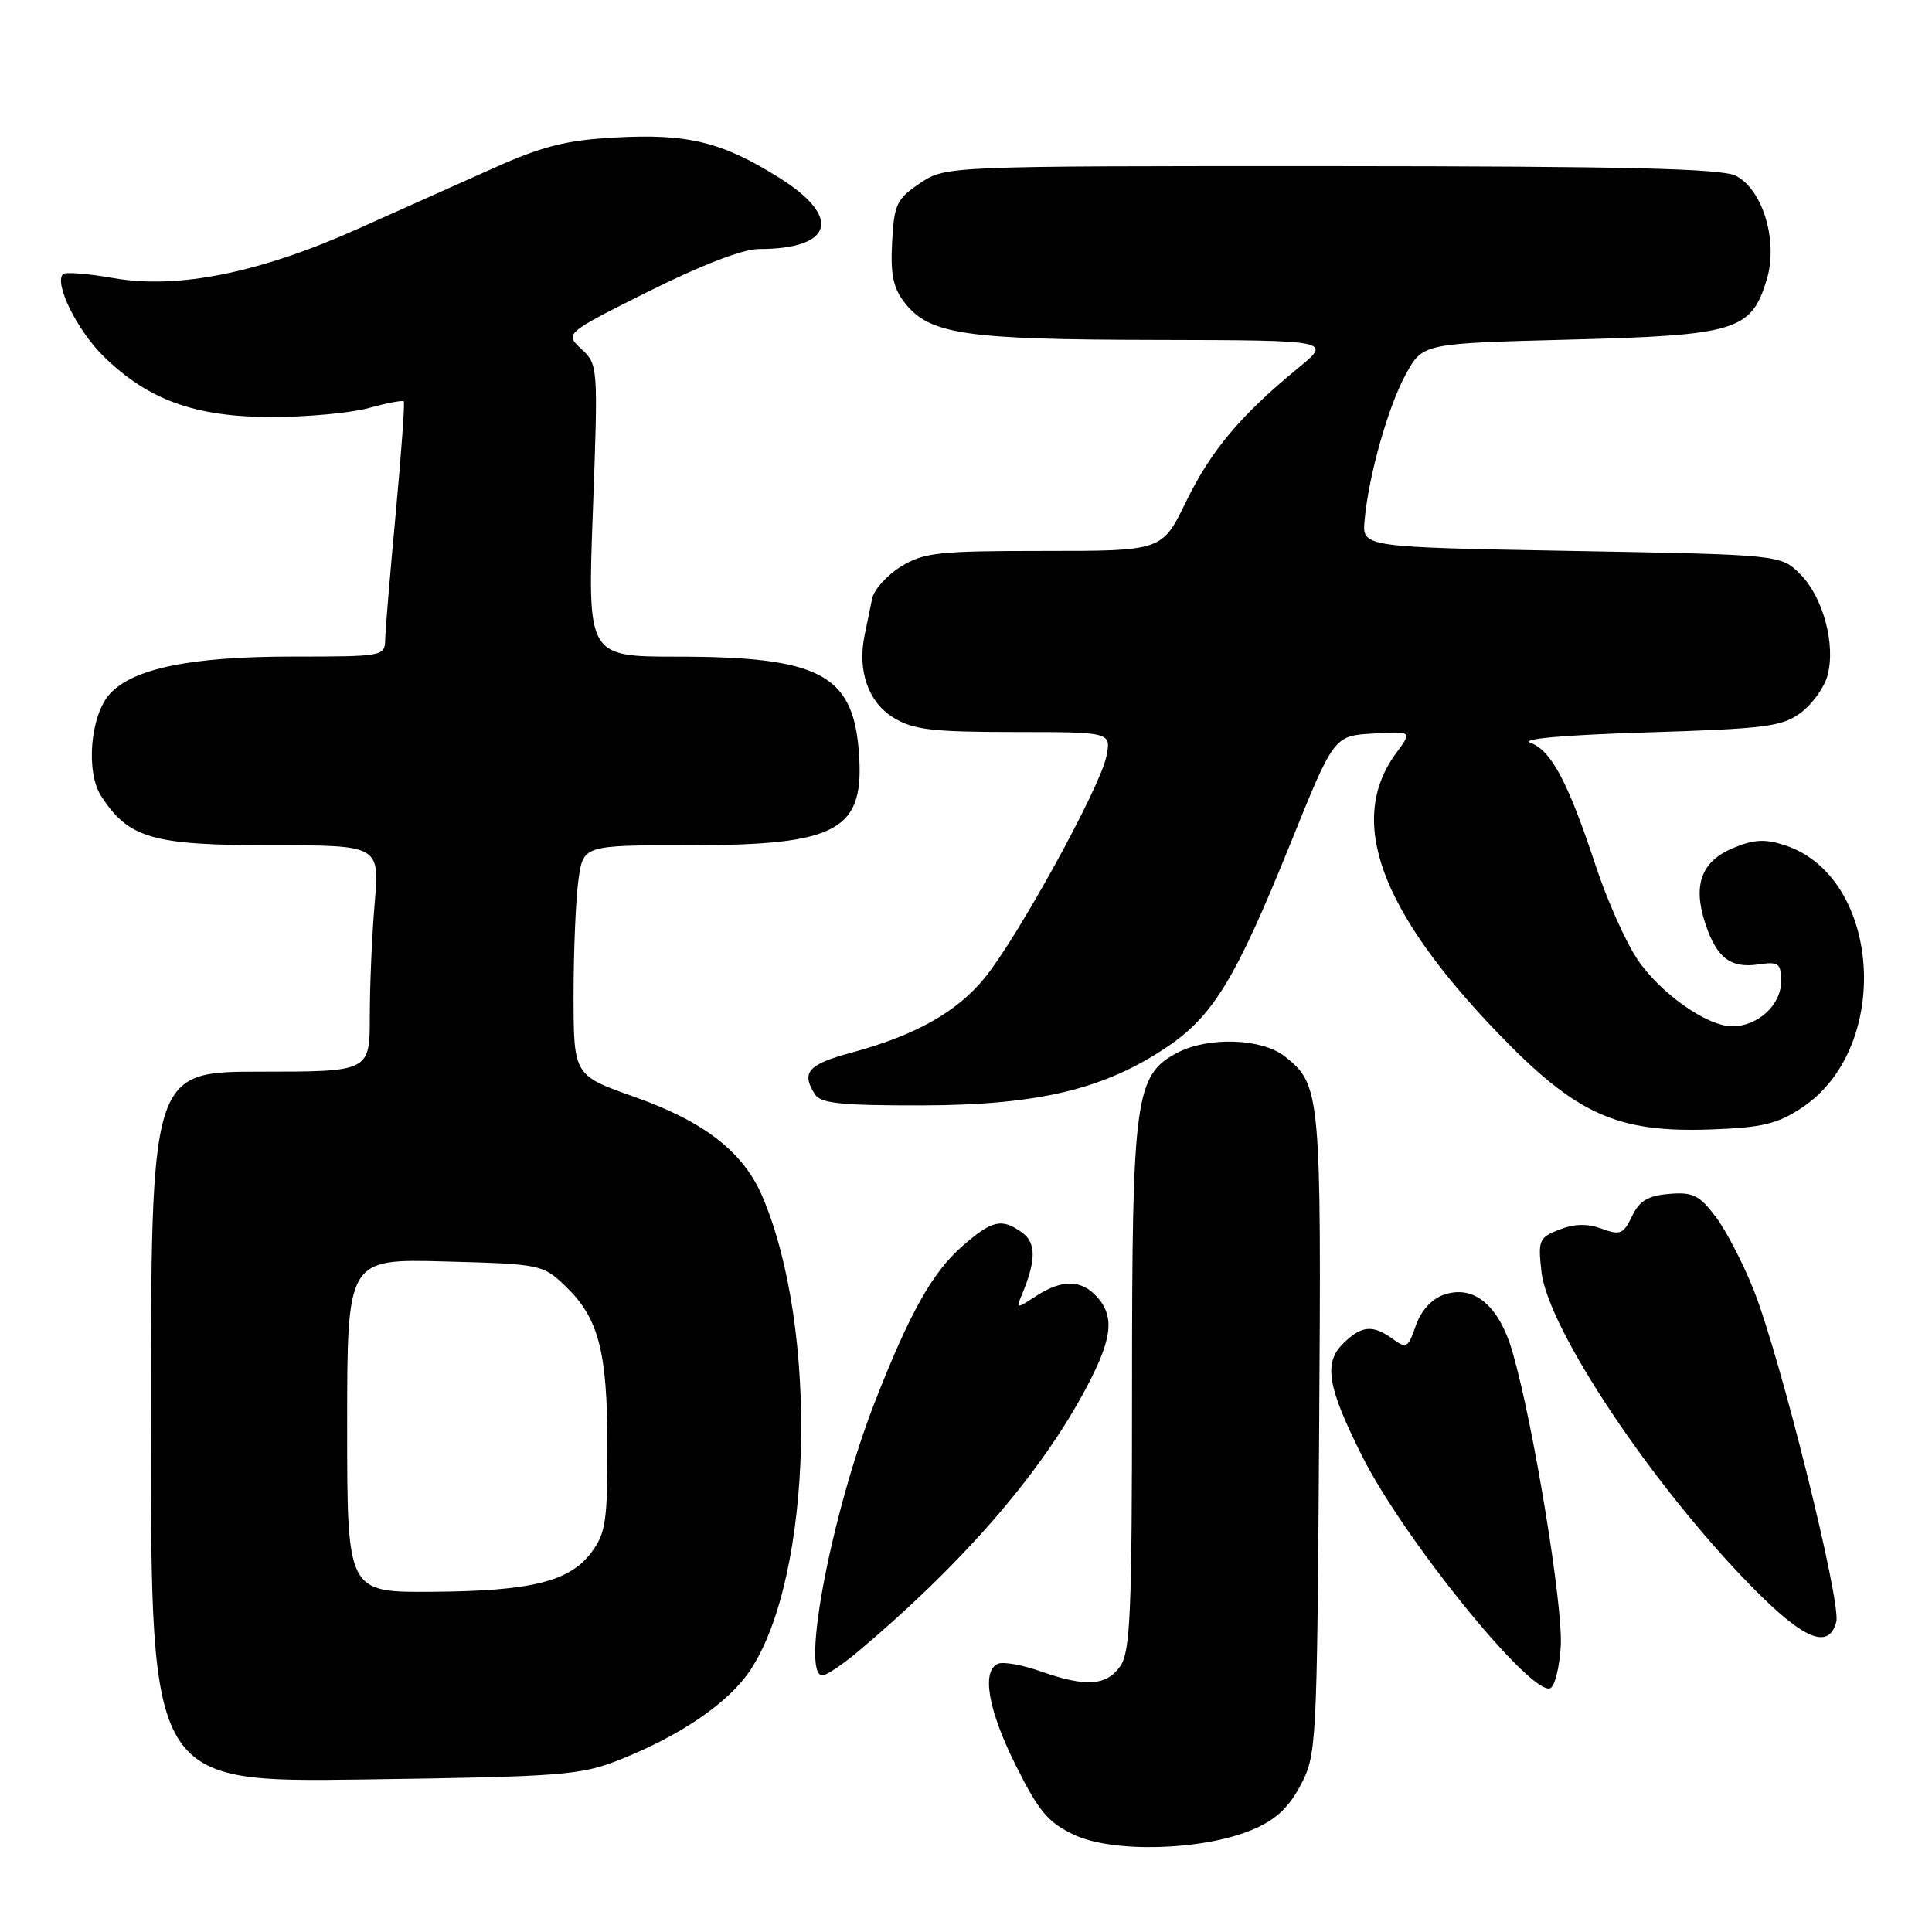 <?xml version="1.0" encoding="UTF-8" standalone="no"?>
<!DOCTYPE svg PUBLIC "-//W3C//DTD SVG 1.1//EN" "http://www.w3.org/Graphics/SVG/1.1/DTD/svg11.dtd" >
<svg xmlns="http://www.w3.org/2000/svg" xmlns:xlink="http://www.w3.org/1999/xlink" version="1.1" viewBox="0 0 256 256">
 <g >
 <path fill="currentColor"
d=" M 165.79 242.51 C 168.95 241.21 170.67 239.66 172.29 236.62 C 174.45 232.58 174.51 231.63 174.79 190.06 C 175.10 144.82 175.00 143.72 170.23 139.97 C 167.21 137.59 160.18 137.34 156.07 139.46 C 150.40 142.39 150.00 145.33 150.00 183.80 C 150.00 213.64 149.78 218.87 148.44 220.78 C 146.61 223.39 143.87 223.57 137.92 221.47 C 135.54 220.63 133.01 220.17 132.29 220.44 C 130.01 221.32 130.90 226.54 134.62 233.97 C 137.66 240.05 138.90 241.52 142.37 243.14 C 147.47 245.53 159.22 245.22 165.79 242.51 Z  M 82.05 233.20 C 90.19 229.98 96.56 225.62 99.43 221.29 C 107.69 208.80 108.51 176.03 101.00 158.49 C 98.48 152.63 93.31 148.61 84.09 145.35 C 76.01 142.50 76.01 142.50 76.00 131.89 C 76.00 126.05 76.29 119.19 76.64 116.64 C 77.27 112.00 77.27 112.00 91.17 112.00 C 111.24 112.00 114.67 110.08 113.78 99.35 C 112.95 89.32 108.44 87.01 89.67 87.01 C 77.84 87.00 77.84 87.00 78.56 67.67 C 79.26 48.52 79.25 48.31 77.05 46.26 C 74.82 44.18 74.82 44.18 85.99 38.59 C 92.90 35.14 98.44 33.00 100.52 33.00 C 110.41 33.00 111.63 28.80 103.25 23.55 C 95.67 18.80 91.14 17.69 81.50 18.22 C 75.08 18.57 71.92 19.36 65.50 22.23 C 61.10 24.19 52.95 27.84 47.40 30.33 C 34.42 36.16 23.54 38.35 15.03 36.85 C 11.66 36.25 8.65 36.02 8.35 36.32 C 7.13 37.53 10.25 43.84 13.77 47.26 C 19.67 53.02 25.84 55.24 35.92 55.26 C 40.64 55.26 46.46 54.73 48.85 54.07 C 51.24 53.41 53.33 53.01 53.50 53.18 C 53.66 53.36 53.18 60.02 52.44 68.00 C 51.69 75.97 51.06 83.51 51.04 84.75 C 51.00 86.96 50.78 87.00 38.68 87.00 C 25.30 87.00 17.59 88.58 14.55 91.95 C 11.95 94.82 11.33 102.33 13.43 105.53 C 17.08 111.10 20.18 111.99 35.90 112.00 C 50.29 112.00 50.29 112.00 49.65 119.65 C 49.29 123.86 49.00 130.61 49.00 134.65 C 49.00 142.00 49.00 142.00 34.50 142.00 C 20.00 142.00 20.00 142.00 20.00 189.09 C 20.00 236.18 20.00 236.18 48.25 235.79 C 74.44 235.42 76.91 235.23 82.05 233.20 Z  M 206.81 218.09 C 207.11 212.76 203.21 188.88 200.45 179.26 C 198.64 172.95 195.29 170.16 191.26 171.58 C 189.67 172.15 188.26 173.72 187.59 175.68 C 186.59 178.60 186.35 178.74 184.56 177.43 C 181.91 175.48 180.37 175.63 177.93 178.07 C 175.36 180.64 175.91 183.84 180.52 193.00 C 186.01 203.92 202.74 224.58 205.39 223.71 C 206.00 223.51 206.64 220.98 206.81 218.09 Z  M 113.72 218.82 C 127.26 207.42 137.35 195.89 143.42 184.85 C 147.37 177.65 147.83 174.57 145.35 171.83 C 143.27 169.53 140.68 169.51 137.26 171.75 C 134.66 173.45 134.62 173.44 135.43 171.50 C 137.29 167.01 137.30 164.69 135.46 163.34 C 132.75 161.37 131.46 161.66 127.47 165.16 C 123.53 168.62 120.49 174.05 115.91 185.81 C 110.19 200.48 106.07 222.00 108.97 222.00 C 109.50 222.00 111.63 220.57 113.72 218.82 Z  M 243.32 214.90 C 243.99 212.32 235.94 179.96 232.40 171.00 C 230.99 167.43 228.70 163.01 227.32 161.20 C 225.17 158.36 224.29 157.93 221.16 158.20 C 218.36 158.43 217.22 159.11 216.25 161.16 C 215.11 163.53 214.68 163.71 212.24 162.81 C 210.34 162.11 208.62 162.15 206.62 162.93 C 203.93 163.98 203.78 164.33 204.25 168.51 C 205.11 176.11 218.90 196.78 232.12 210.25 C 239.01 217.27 242.33 218.65 243.32 214.90 Z  M 238.77 146.77 C 250.76 138.84 249.31 116.23 236.54 112.01 C 233.88 111.14 232.42 111.21 229.62 112.38 C 225.43 114.13 224.28 117.28 225.96 122.37 C 227.45 126.90 229.30 128.33 232.99 127.79 C 235.72 127.39 236.00 127.61 236.00 130.12 C 236.00 133.17 232.88 136.00 229.53 135.99 C 226.18 135.99 219.98 131.60 216.96 127.11 C 215.40 124.79 212.91 119.20 211.43 114.69 C 207.79 103.66 205.54 99.42 202.80 98.43 C 201.35 97.91 207.05 97.40 218.18 97.05 C 233.99 96.56 236.15 96.28 238.63 94.43 C 240.15 93.30 241.74 91.07 242.16 89.50 C 243.26 85.39 241.57 79.11 238.55 76.09 C 235.96 73.50 235.96 73.50 208.23 73.00 C 180.50 72.50 180.50 72.50 180.81 69.00 C 181.32 63.11 183.93 53.85 186.29 49.57 C 188.53 45.50 188.53 45.50 208.02 45.00 C 230.10 44.43 232.07 43.83 234.12 36.99 C 235.63 31.94 233.57 25.08 230.00 23.29 C 228.09 22.33 215.42 22.03 176.40 22.01 C 125.30 22.00 125.30 22.00 121.90 24.28 C 118.81 26.36 118.47 27.07 118.21 32.09 C 117.98 36.39 118.35 38.18 119.89 40.13 C 123.17 44.31 127.83 45.00 153.12 45.04 C 176.50 45.09 176.50 45.09 172.00 48.78 C 164.39 55.02 160.46 59.70 157.15 66.49 C 153.98 73.00 153.98 73.00 138.36 73.00 C 124.27 73.00 122.40 73.21 119.37 75.08 C 117.51 76.23 115.80 78.14 115.56 79.33 C 115.32 80.52 114.87 82.69 114.57 84.15 C 113.58 88.85 115.05 93.06 118.40 95.10 C 121.02 96.70 123.51 96.99 134.38 97.00 C 147.25 97.00 147.25 97.00 146.60 100.24 C 145.78 104.33 134.87 124.18 130.48 129.57 C 126.77 134.12 121.28 137.20 112.75 139.50 C 107.05 141.04 106.14 142.10 107.98 145.00 C 108.75 146.21 111.47 146.49 122.22 146.47 C 137.52 146.43 146.30 144.34 154.59 138.76 C 160.75 134.62 163.74 129.70 170.95 111.87 C 176.75 97.50 176.75 97.50 181.94 97.20 C 187.14 96.89 187.14 96.89 185.00 99.79 C 178.46 108.63 182.80 120.59 198.44 136.85 C 208.83 147.65 214.21 150.10 226.67 149.66 C 233.51 149.41 235.49 148.94 238.77 146.77 Z  M 46.00 188.90 C 46.00 166.80 46.00 166.80 58.94 167.15 C 71.65 167.49 71.92 167.55 74.91 170.41 C 79.33 174.65 80.47 179.01 80.49 191.68 C 80.50 201.49 80.24 203.20 78.39 205.67 C 75.49 209.57 70.39 210.83 57.25 210.92 C 46.00 211.00 46.00 211.00 46.00 188.90 Z "/>
</g>
</svg>